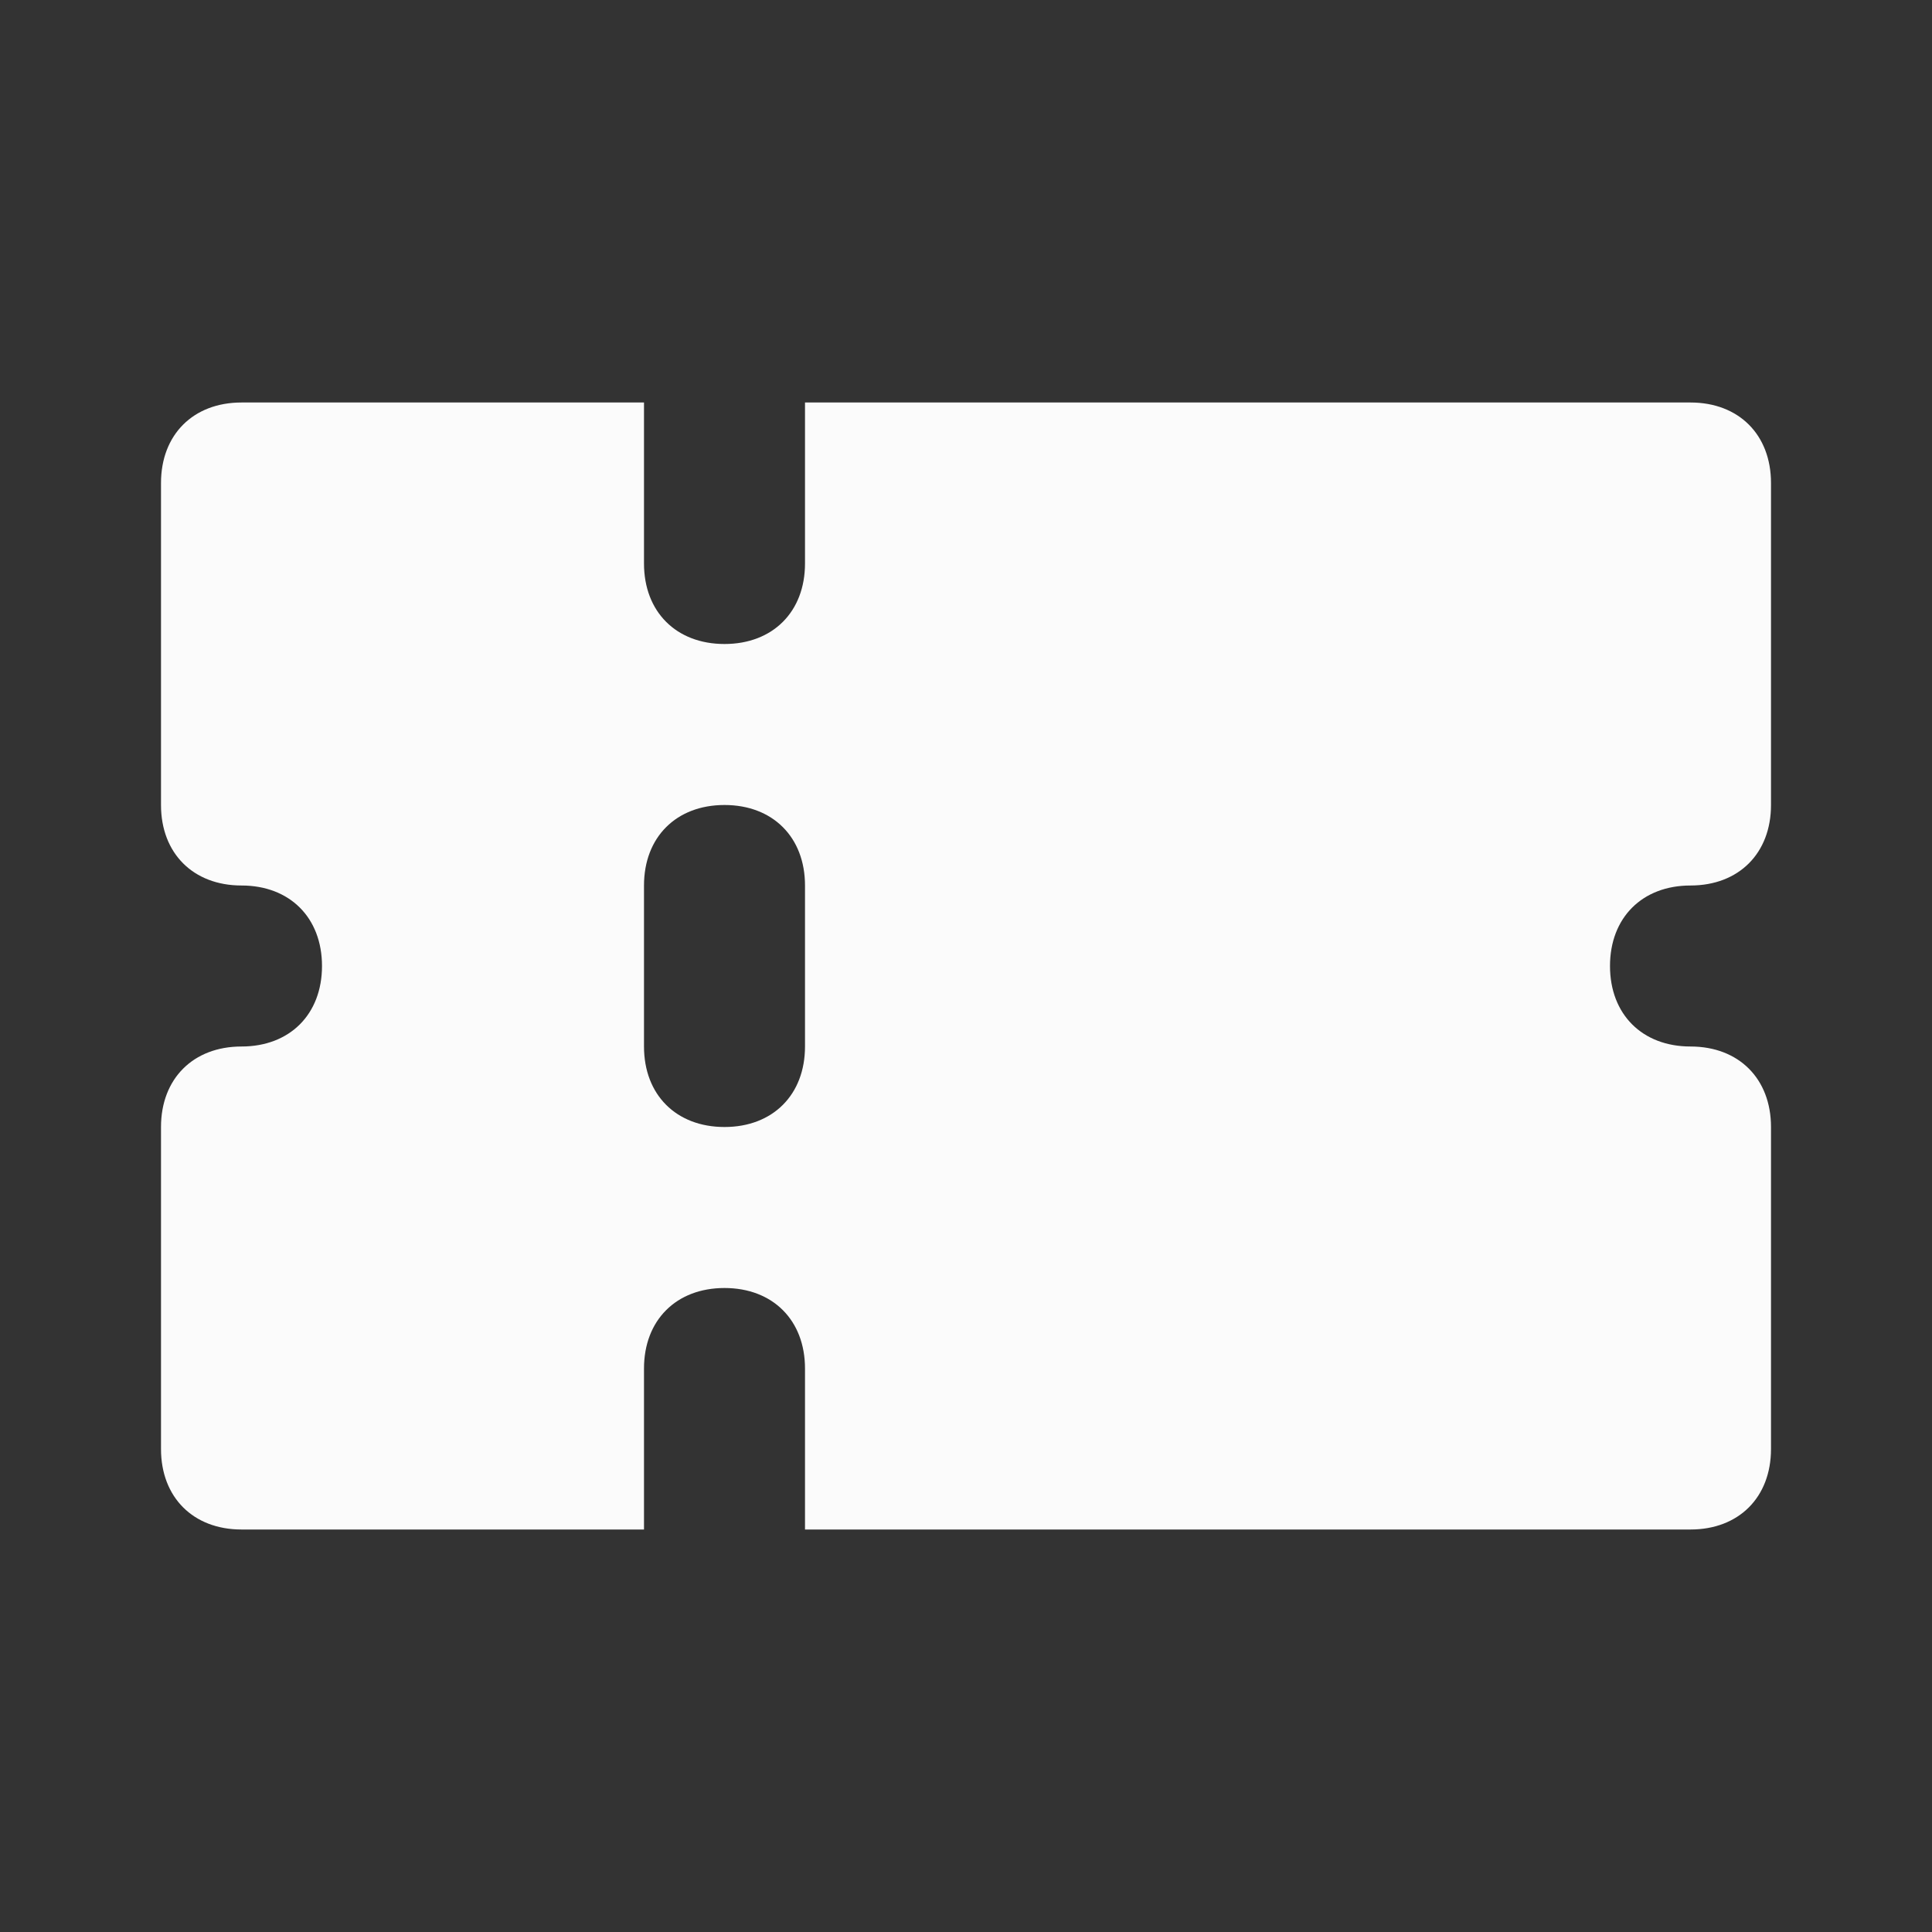 <svg xmlns="http://www.w3.org/2000/svg" enable-background="new 0 0 24 24" viewBox="0 0 24 24"><rect x="0" y="0" width="24" height="24" fill="#333333" stroke="none"/><path fill="#FBFBFB" d="M21,5H10v2c0,0.6-0.4,1-1,1S8,7.6,8,7V5H3C2.4,5,2,5.4,2,6v4c0,0.6,0.4,1,1,1h0c0.6,0,1,0.4,1,1c0,0.6-0.4,1-1,1c-0.6,0-1,0.4-1,1v4c0,0.6,0.4,1,1,1h5v-2c0-0.6,0.4-1,1-1s1,0.4,1,1v2h11c0.6,0,1-0.4,1-1v-4c0-0.6-0.4-1-1-1h0c-0.6,0-1-0.4-1-1c0-0.6,0.4-1,1-1c0.6,0,1-0.4,1-1V6C22,5.4,21.6,5,21,5z M10,13c0,0.6-0.4,1-1,1s-1-0.4-1-1v-2c0-0.6,0.4-1,1-1s1,0.4,1,1V13z"/></svg>